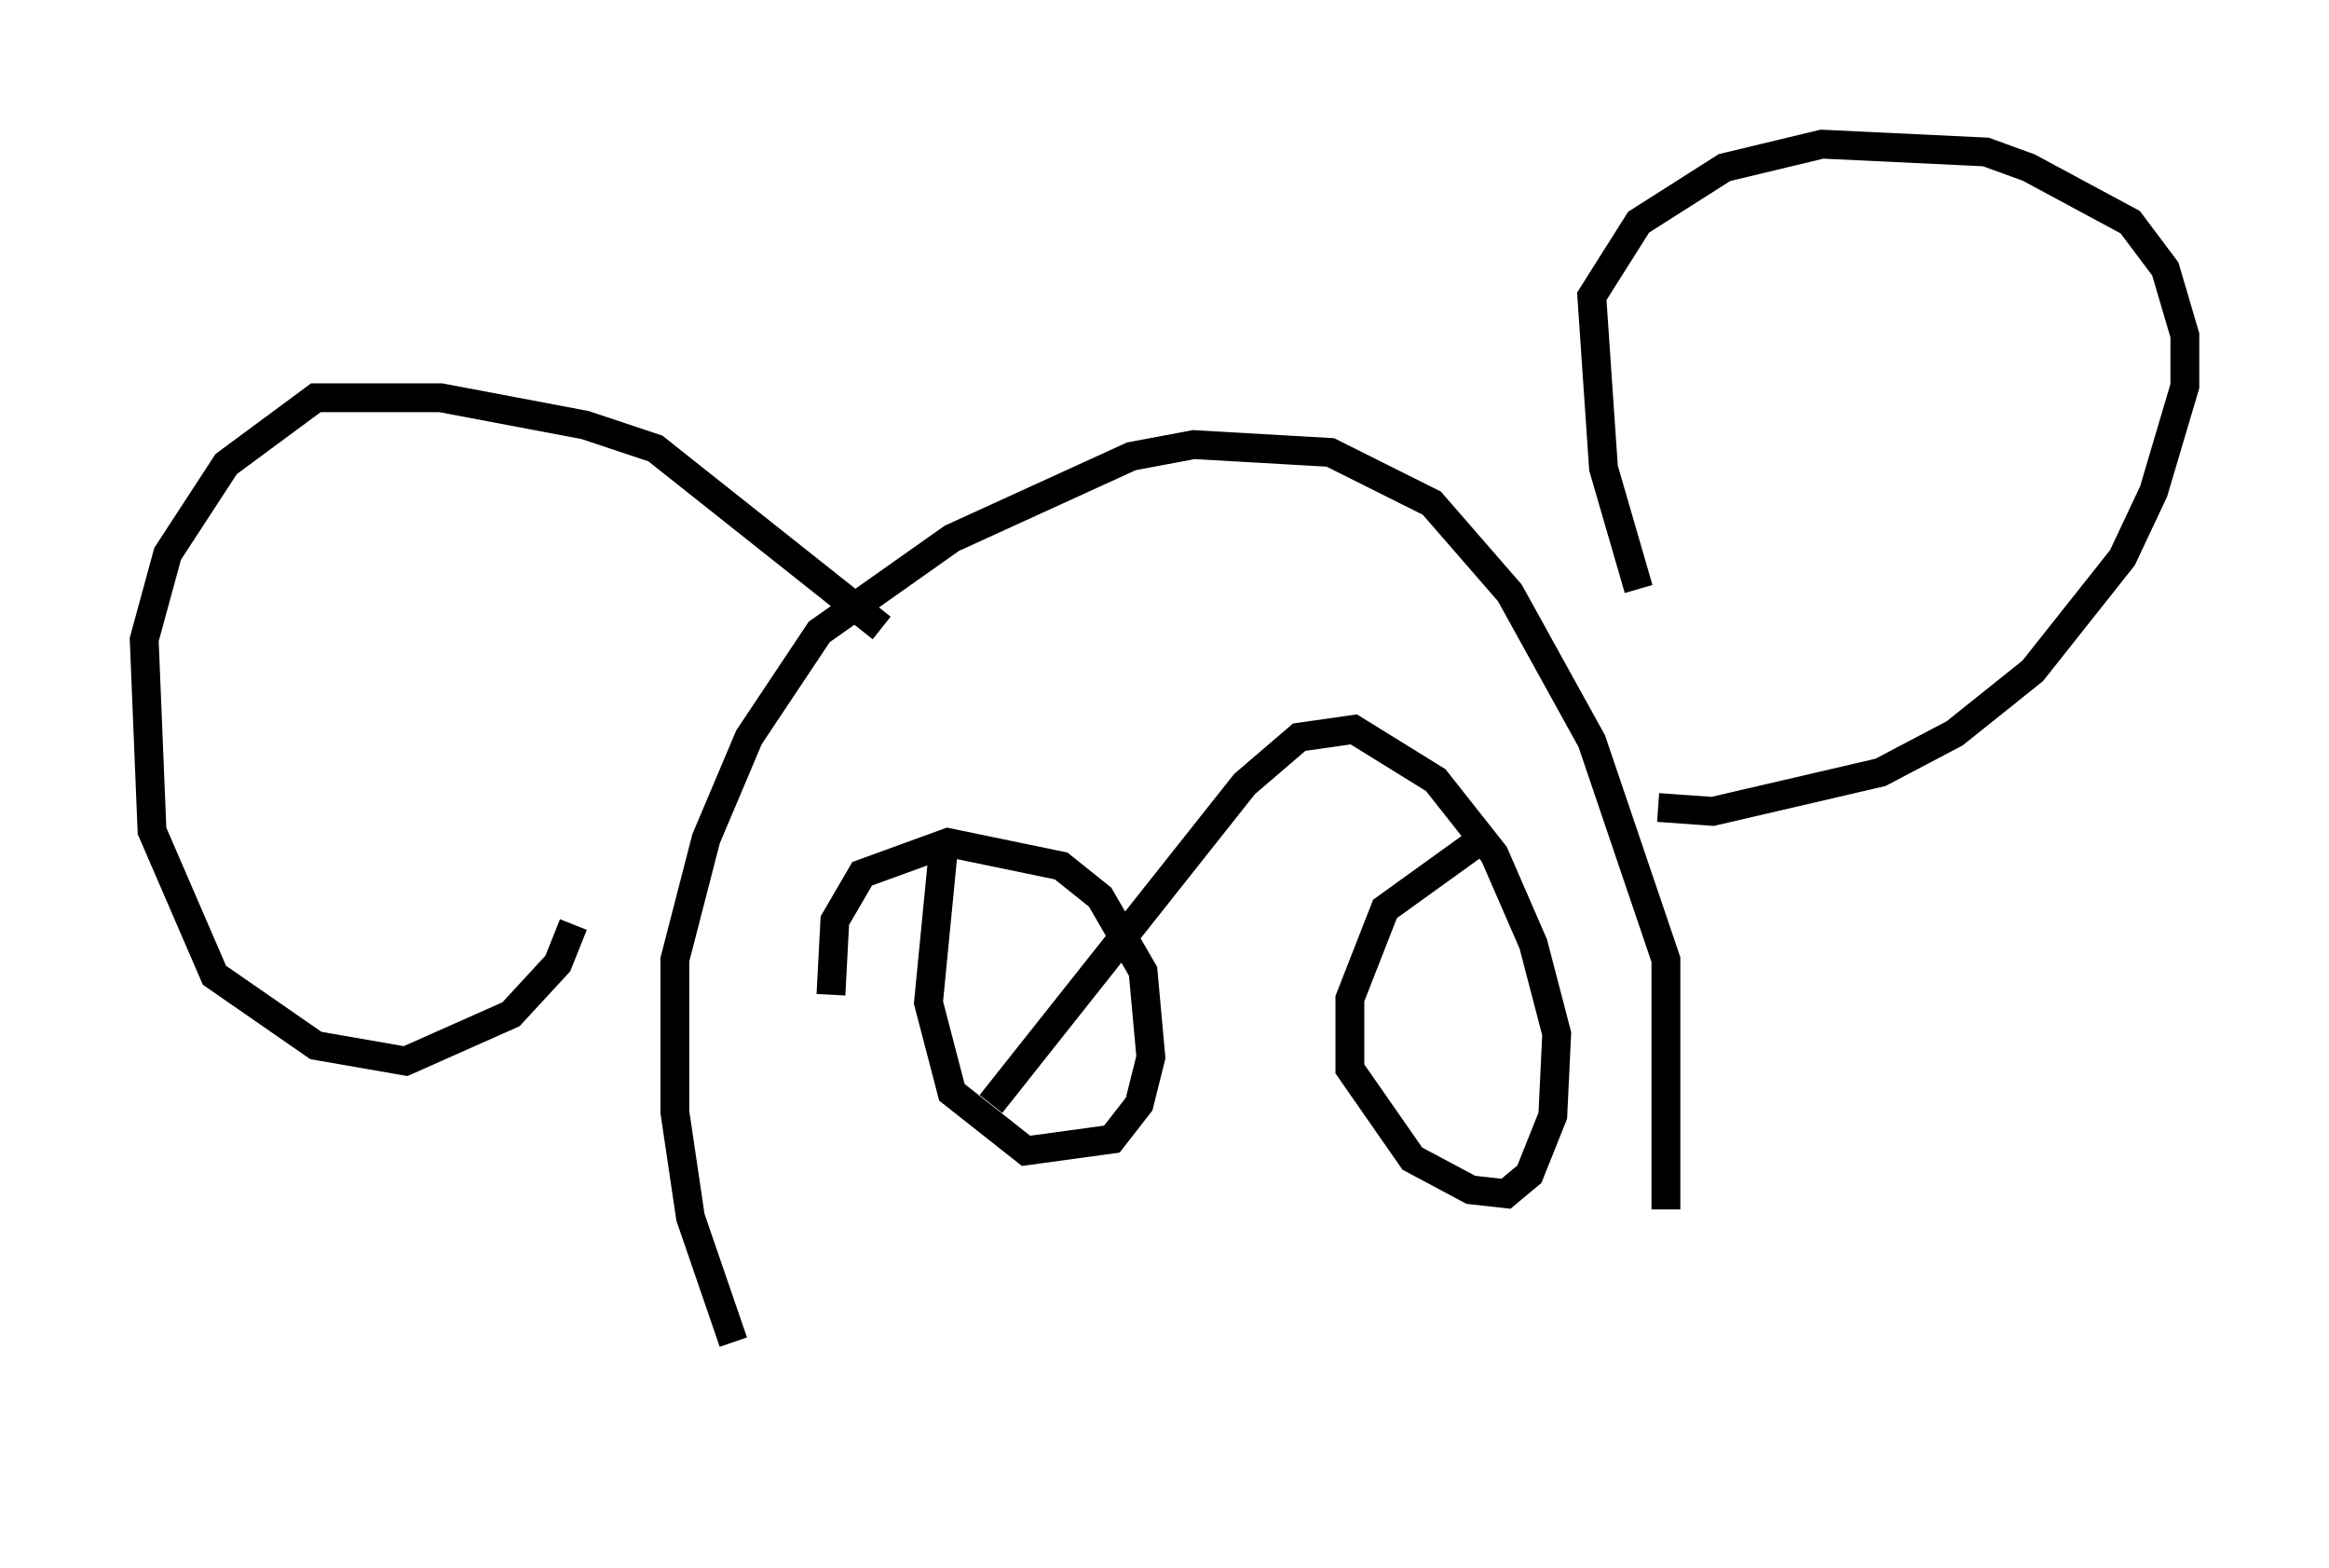<?xml version="1.0" encoding="utf-8" ?>
<svg baseProfile="full" height="54.384" version="1.1" width="80.771" xmlns="http://www.w3.org/2000/svg" xmlns:ev="http://www.w3.org/2001/xml-events" xmlns:xlink="http://www.w3.org/1999/xlink"><defs /><rect fill="white" height="54.384" width="80.771" x="0" y="0" /><path d="M25.568, 49.384 m-0.135, -2.842 l-1.488, -4.33 -0.541, -3.654 l0.0, -5.277 1.083, -4.195 l1.488, -3.518 2.436, -3.654 l4.601, -3.248 6.225, -2.842 l2.165, -0.406 4.736, 0.271 l3.518, 1.759 2.706, 3.112 l2.842, 5.142 2.571, 7.578 l0.0, 8.66 m-0.947, -21.515 l-1.218, -4.195 -0.406, -5.954 l1.624, -2.571 2.977, -1.894 l3.383, -0.812 5.683, 0.271 l1.488, 0.541 3.518, 1.894 l1.218, 1.624 0.677, 2.3 l0.0, 1.759 -1.083, 3.654 l-1.083, 2.3 -3.112, 3.924 l-2.706, 2.165 -2.571, 1.353 l-5.819, 1.353 -1.894, -0.135 m-26.928, -6.225 l-7.848, -6.225 -2.436, -0.812 l-5.007, -0.947 -4.33, 0.0 l-3.112, 2.3 -2.03, 3.112 l-0.812, 2.977 0.271, 6.631 l2.165, 5.007 3.518, 2.436 l3.112, 0.541 3.654, -1.624 l1.624, -1.759 0.541, -1.353 m12.855, -2.842 l-0.541, 5.548 0.812, 3.112 l2.571, 2.03 2.977, -0.406 l0.947, -1.218 0.406, -1.624 l-0.271, -2.977 -1.488, -2.571 l-1.353, -1.083 -3.924, -0.812 l-2.977, 1.083 -0.947, 1.624 l-0.135, 2.571 m22.598, -5.413 l-3.383, 2.436 -1.218, 3.112 l0.0, 2.436 2.165, 3.112 l2.03, 1.083 1.218, 0.135 l0.812, -0.677 0.812, -2.03 l0.135, -2.842 -0.812, -3.112 l-1.353, -3.112 -2.03, -2.571 l-2.842, -1.759 -1.894, 0.271 l-1.894, 1.624 -8.796, 11.096 " fill="none" stroke="black" stroke-width="1" /></svg>